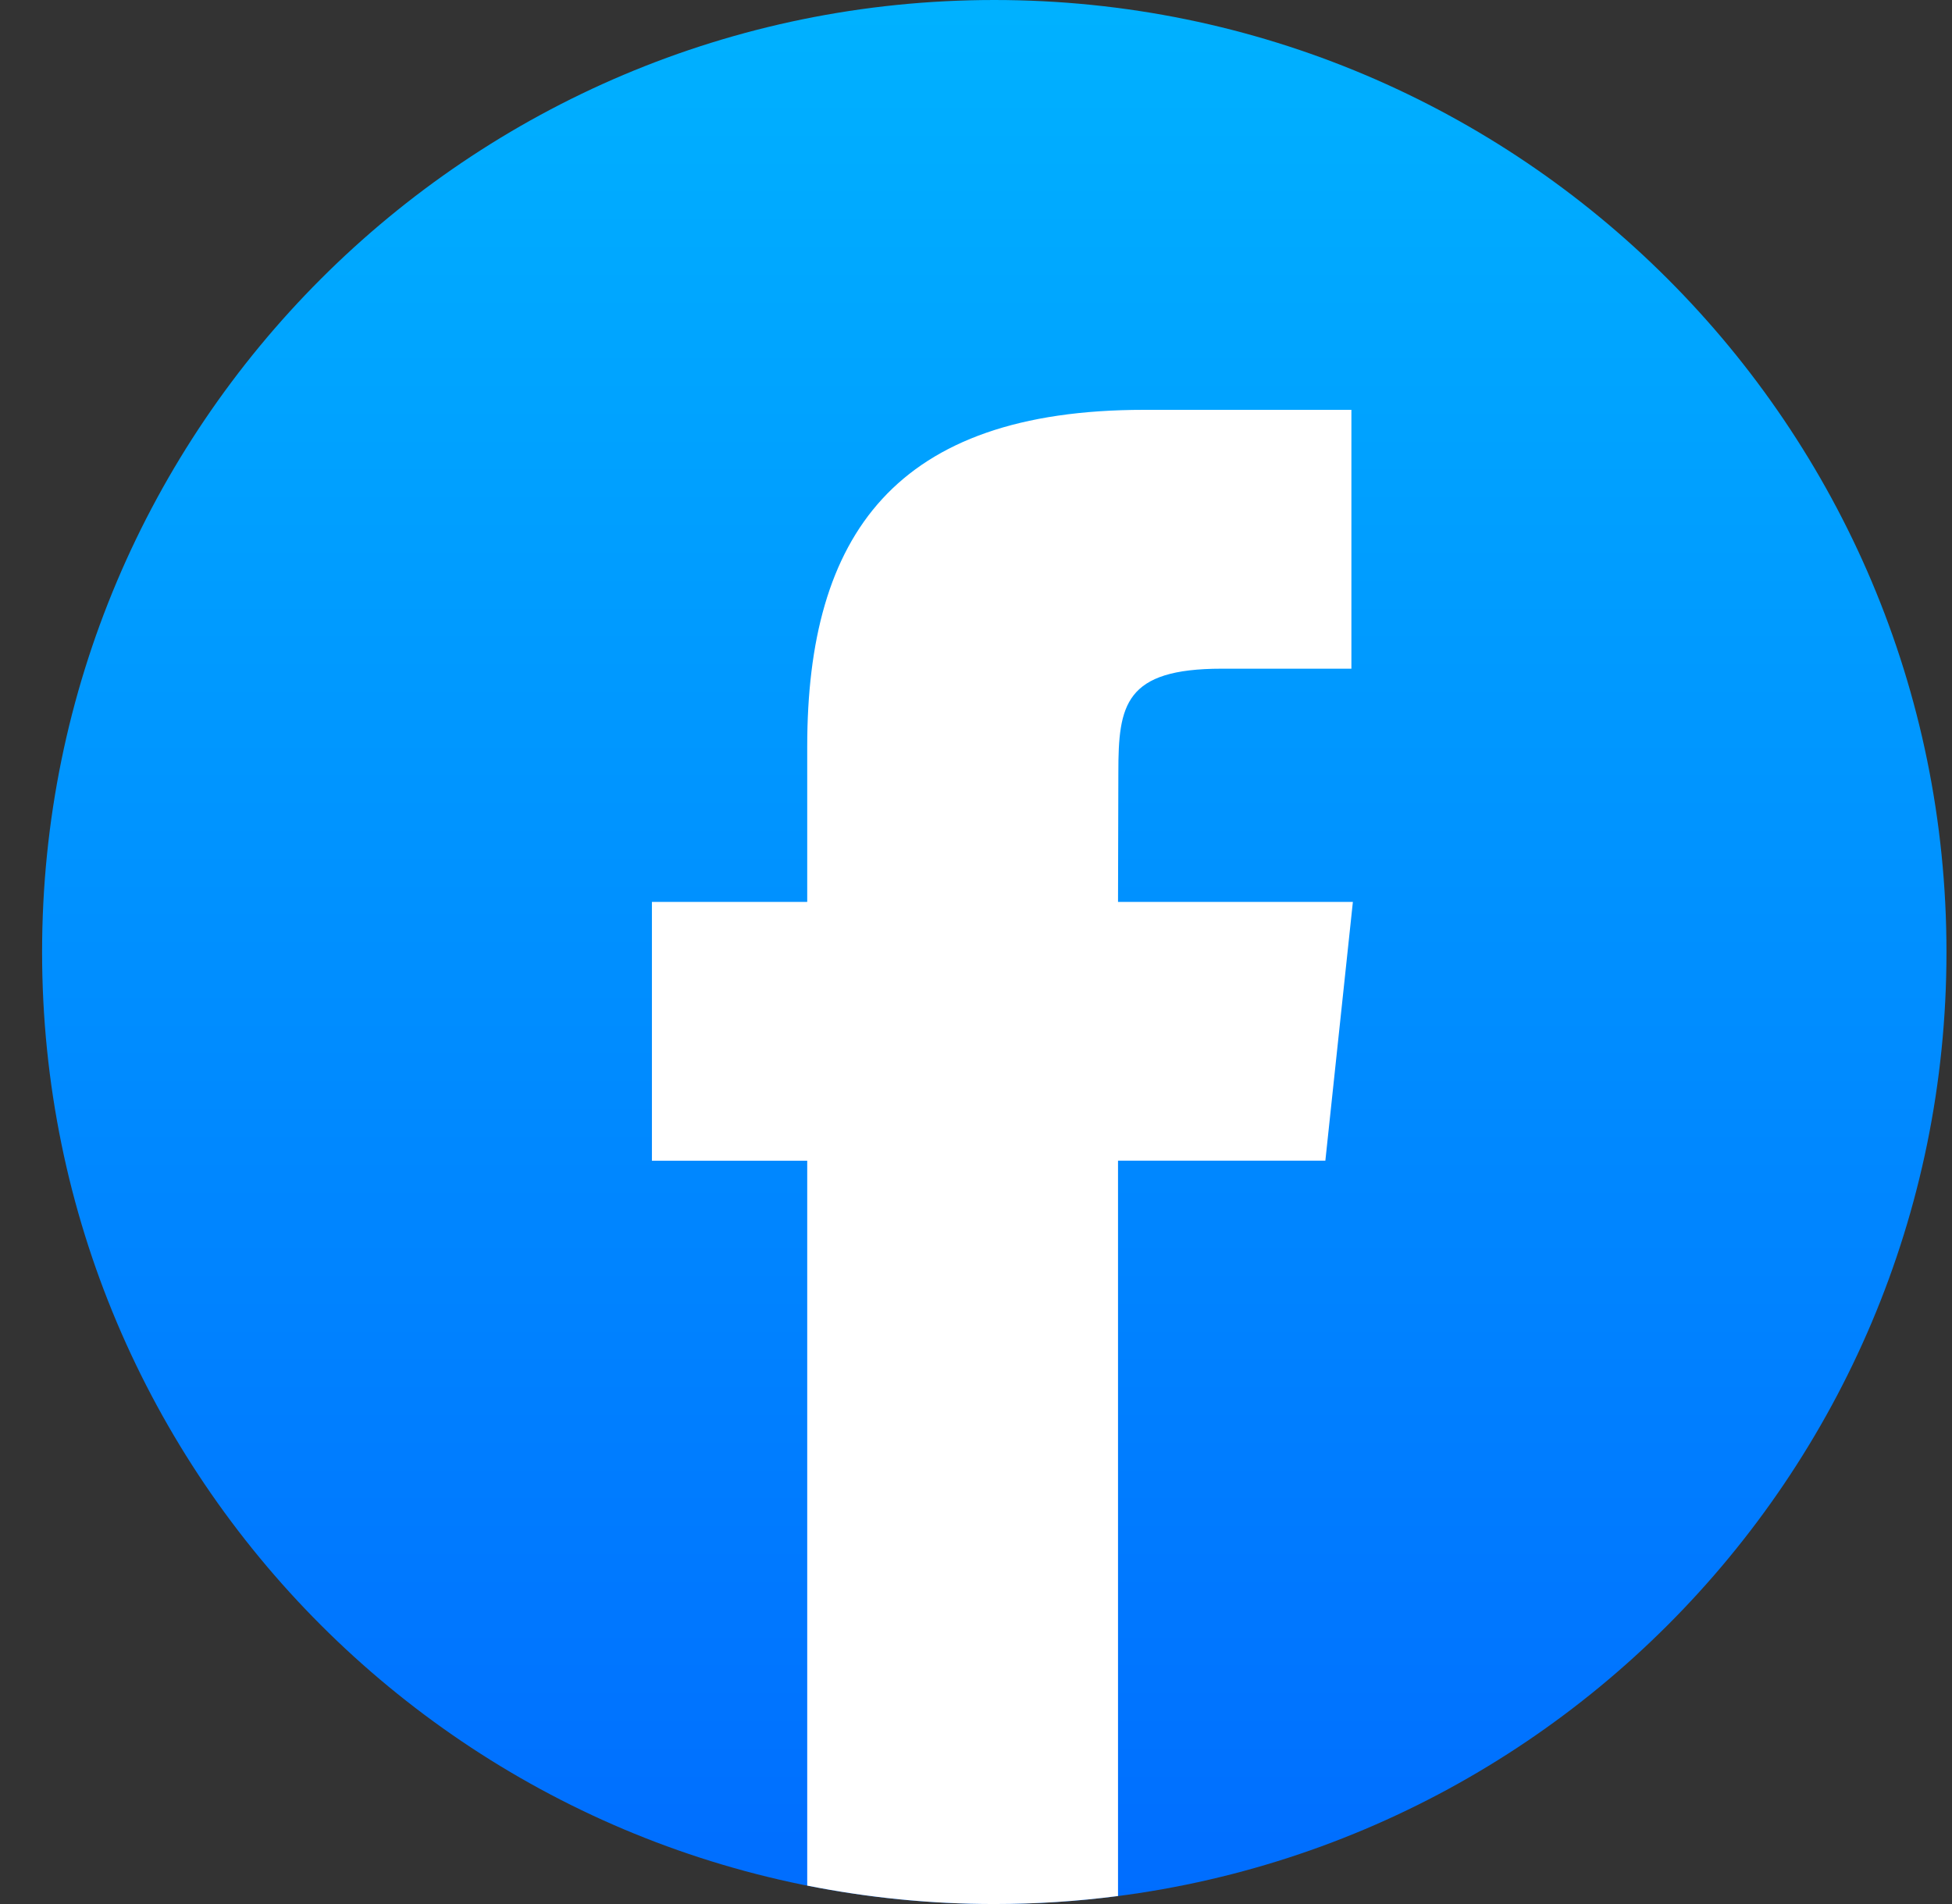<svg width="41" height="40" viewBox="0 0 41 40" fill="none" xmlns="http://www.w3.org/2000/svg">
<rect x="0" y="0" width="41" height="40" fill="#333333" stroke="none"/>
<path fill-rule="evenodd" clip-rule="evenodd" d="M20.884 0C31.93 0 40.884 8.954 40.884 20C40.884 31.046 31.93 40 20.884 40C9.838 40 0.884 31.046 0.884 20C0.884 8.954 9.838 0 20.884 0Z" fill="url(#paint0_linear_7_161)"/>
<path d="M23.483 39.832V24.384H27.838L28.416 18.947H23.483L23.49 16.225C23.49 14.807 23.625 14.048 25.662 14.048H28.385V8.61H24.029C18.796 8.61 16.955 11.247 16.955 15.683V18.947H13.693V24.385H16.955V39.613C18.226 39.866 19.539 40 20.884 40C21.753 40 22.621 39.944 23.483 39.832Z" fill="white"/>
<defs>
<linearGradient id="paint0_linear_7_161" x1="20.884" y1="-0.364" x2="20.884" y2="41.706" gradientUnits="userSpaceOnUse">
<stop stop-color="#00B2FF"/>
<stop offset="1" stop-color="#006AFF"/>
</linearGradient>
</defs>
</svg>
